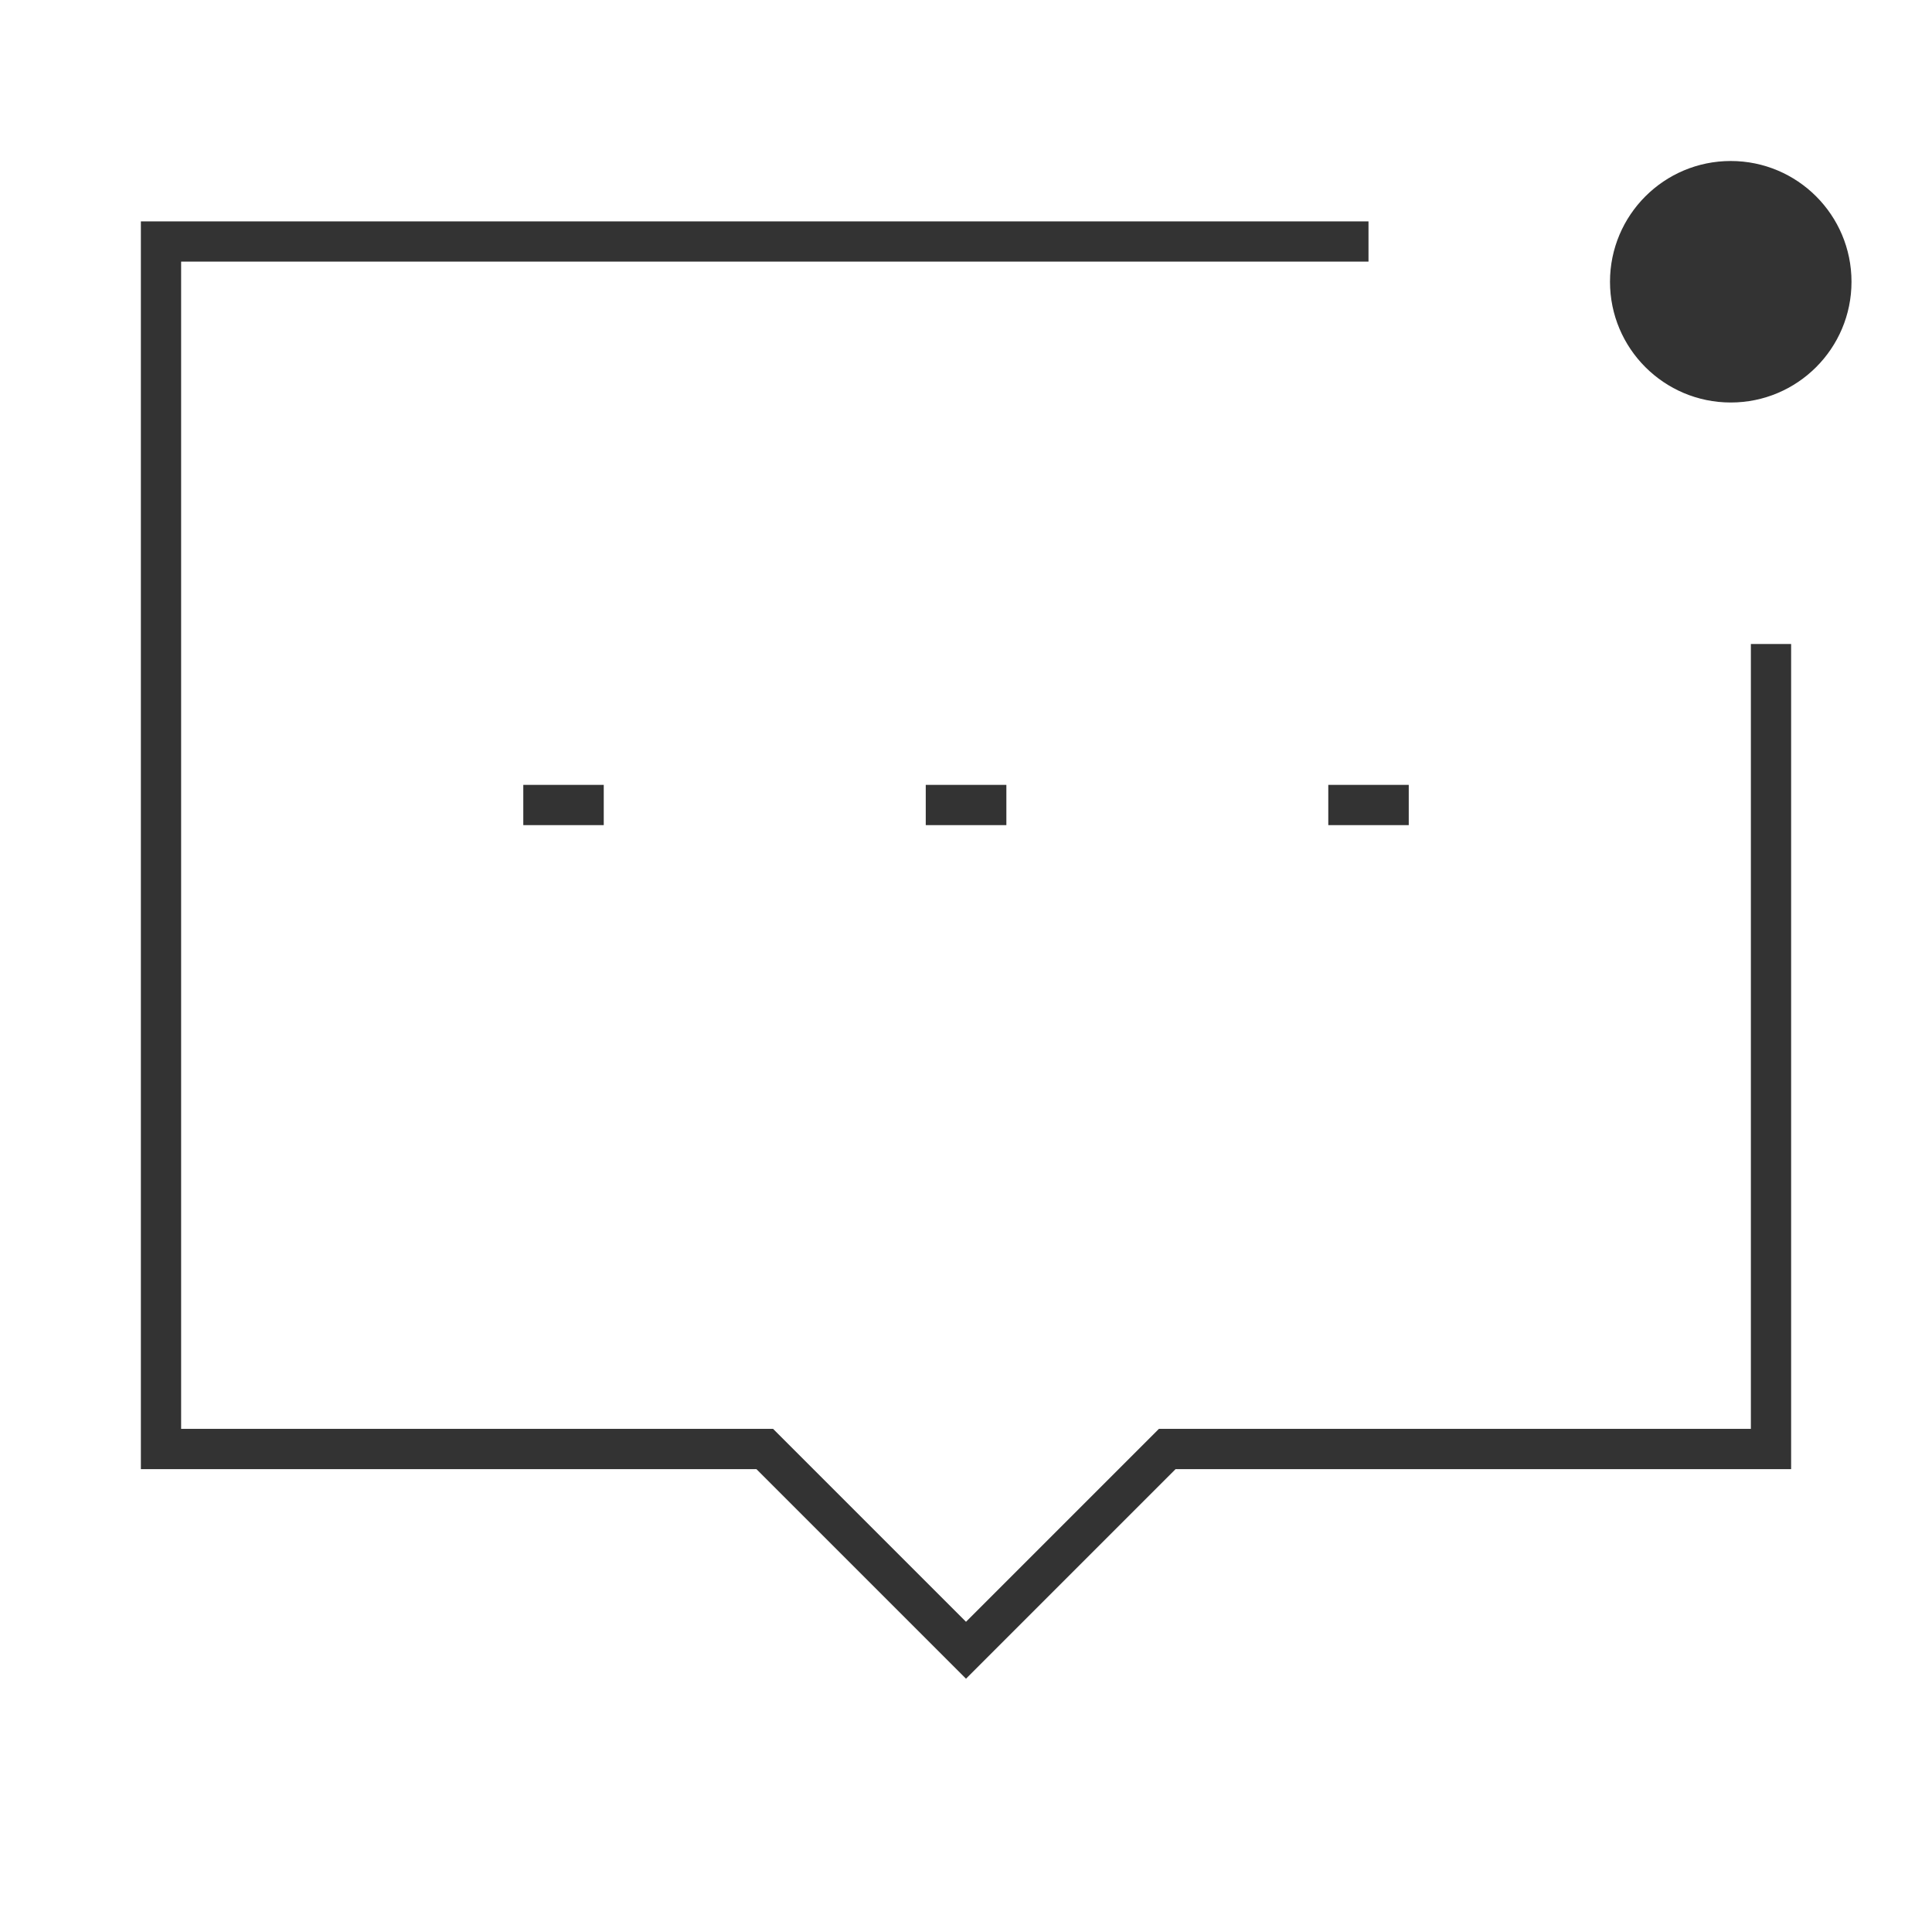 <?xml version="1.0" encoding="UTF-8"?><svg width="32" height="32" viewBox="0 0 48 48" fill="none" xmlns="http://www.w3.org/2000/svg"><path d="M44 16V36H29L24 41L19 36H4V6H34" stroke="#333" strokeWidth="4" strokeLinecap="round" strokeLinejoin="round"/><path d="M23 20H25.003" stroke="#333" strokeWidth="4" strokeLinecap="round"/><path d="M33.001 20H35" stroke="#333" strokeWidth="4" strokeLinecap="round"/><path d="M13.001 20H15" stroke="#333" strokeWidth="4" strokeLinecap="round"/><circle cx="43" cy="7" r="3" fill="#333"/></svg>